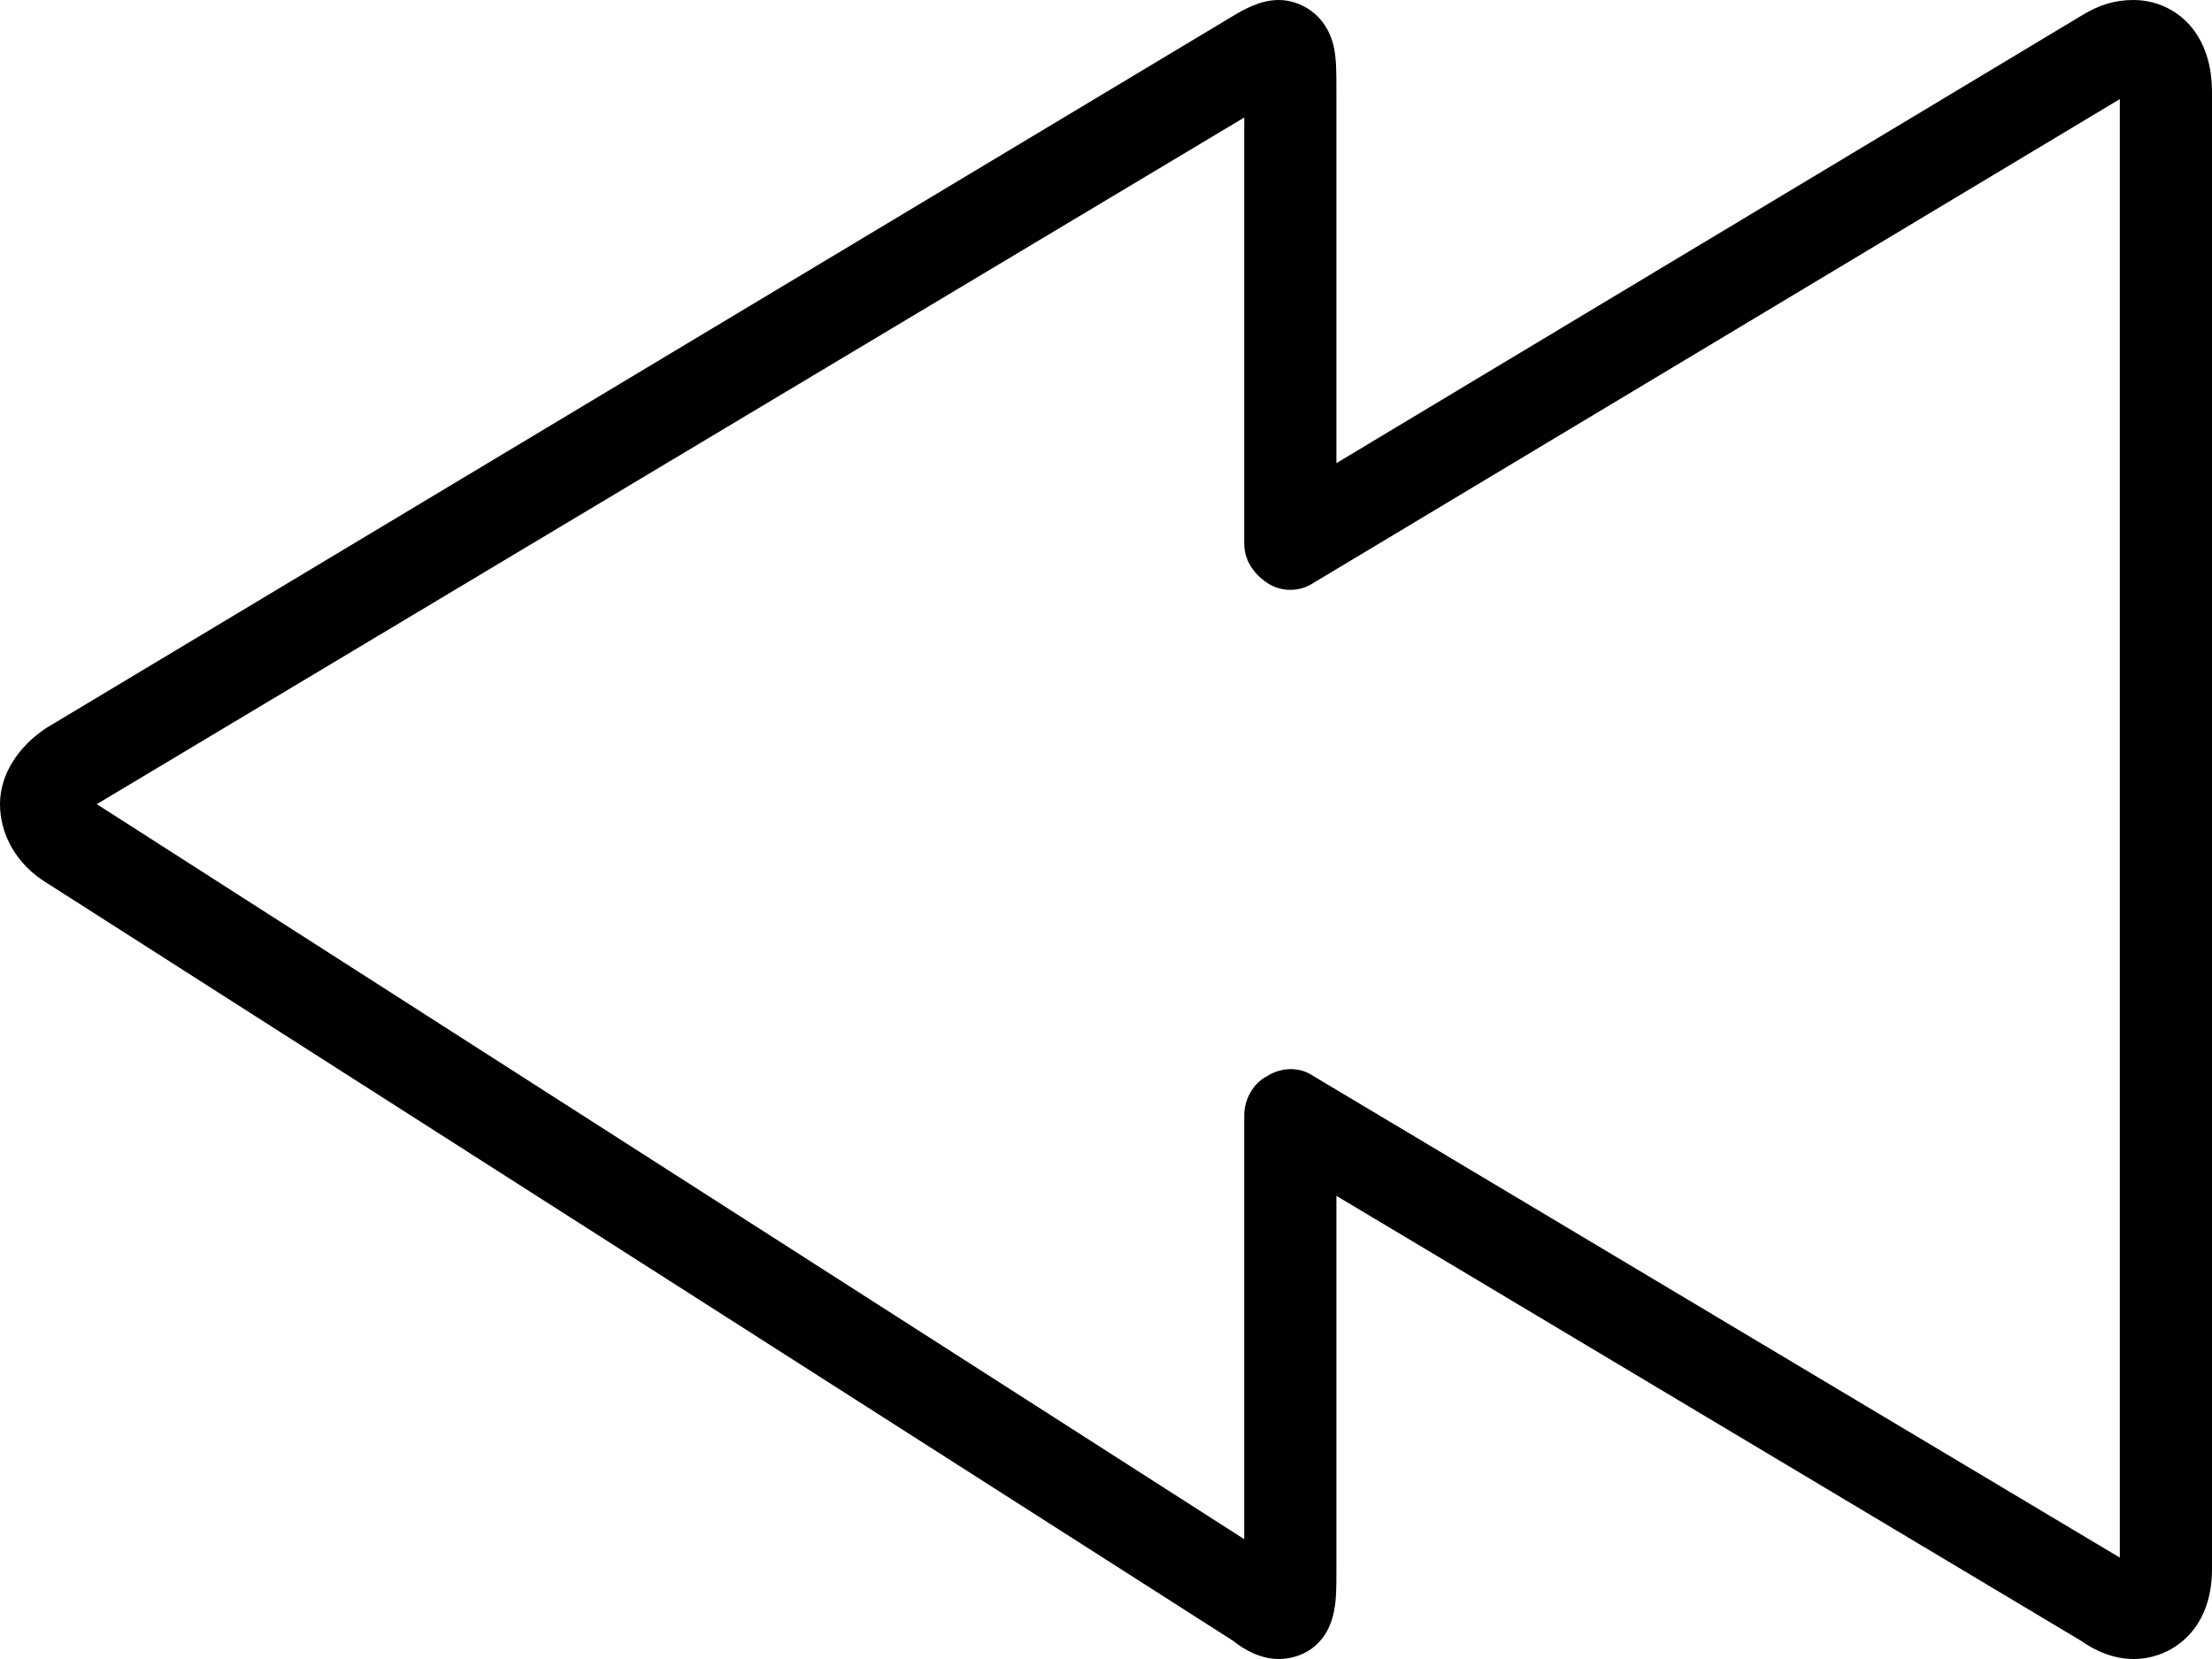 <?xml version="1.0" encoding="utf-8"?>
<!-- Generator: Adobe Illustrator 22.1.0, SVG Export Plug-In . SVG Version: 6.00 Build 0)  -->
<svg version="1.1" id="Layer_1" xmlns="http://www.w3.org/2000/svg" xmlns:xlink="http://www.w3.org/1999/xlink" x="0px" y="0px"
	 viewBox="0 0 96 72" style="enable-background:new 0 0 96 72;" xml:space="preserve">

<path class="st0" d="M92.6,72c-0.8,0-1.6-0.3-2.3-0.8L58,51.9v16.2c0,0.8,0,1.3-0.1,1.8c-0.3,1.6-1.5,2.1-2.4,2.1l0,0
	c-0.8,0-1.5-0.4-2-0.8L2,38.3c-1.3-0.8-2-2.1-2-3.4c0-1.3,0.8-2.5,2-3.3L53.5,0.7c0.5-0.3,1.2-0.7,2-0.7c0.9,0,2.1,0.6,2.4,2.1
	C58,2.6,58,3.2,58,3.9v16.2L90.3,0.7C91.1,0.2,91.8,0,92.6,0C94.2,0,96,1.2,96,4v64.1C96,70.8,94.2,72,92.6,72z M56,46.4
	c0.4,0,0.7,0.1,1,0.3l35,20.9V4.3l-35,21c-0.6,0.4-1.4,0.4-2,0c-0.6-0.4-1-1-1-1.7V5.1L4.2,34.9L54,66.8V48.4c0-0.7,0.4-1.4,1-1.7
	C55.3,46.5,55.7,46.4,56,46.4z"/>
</svg>
